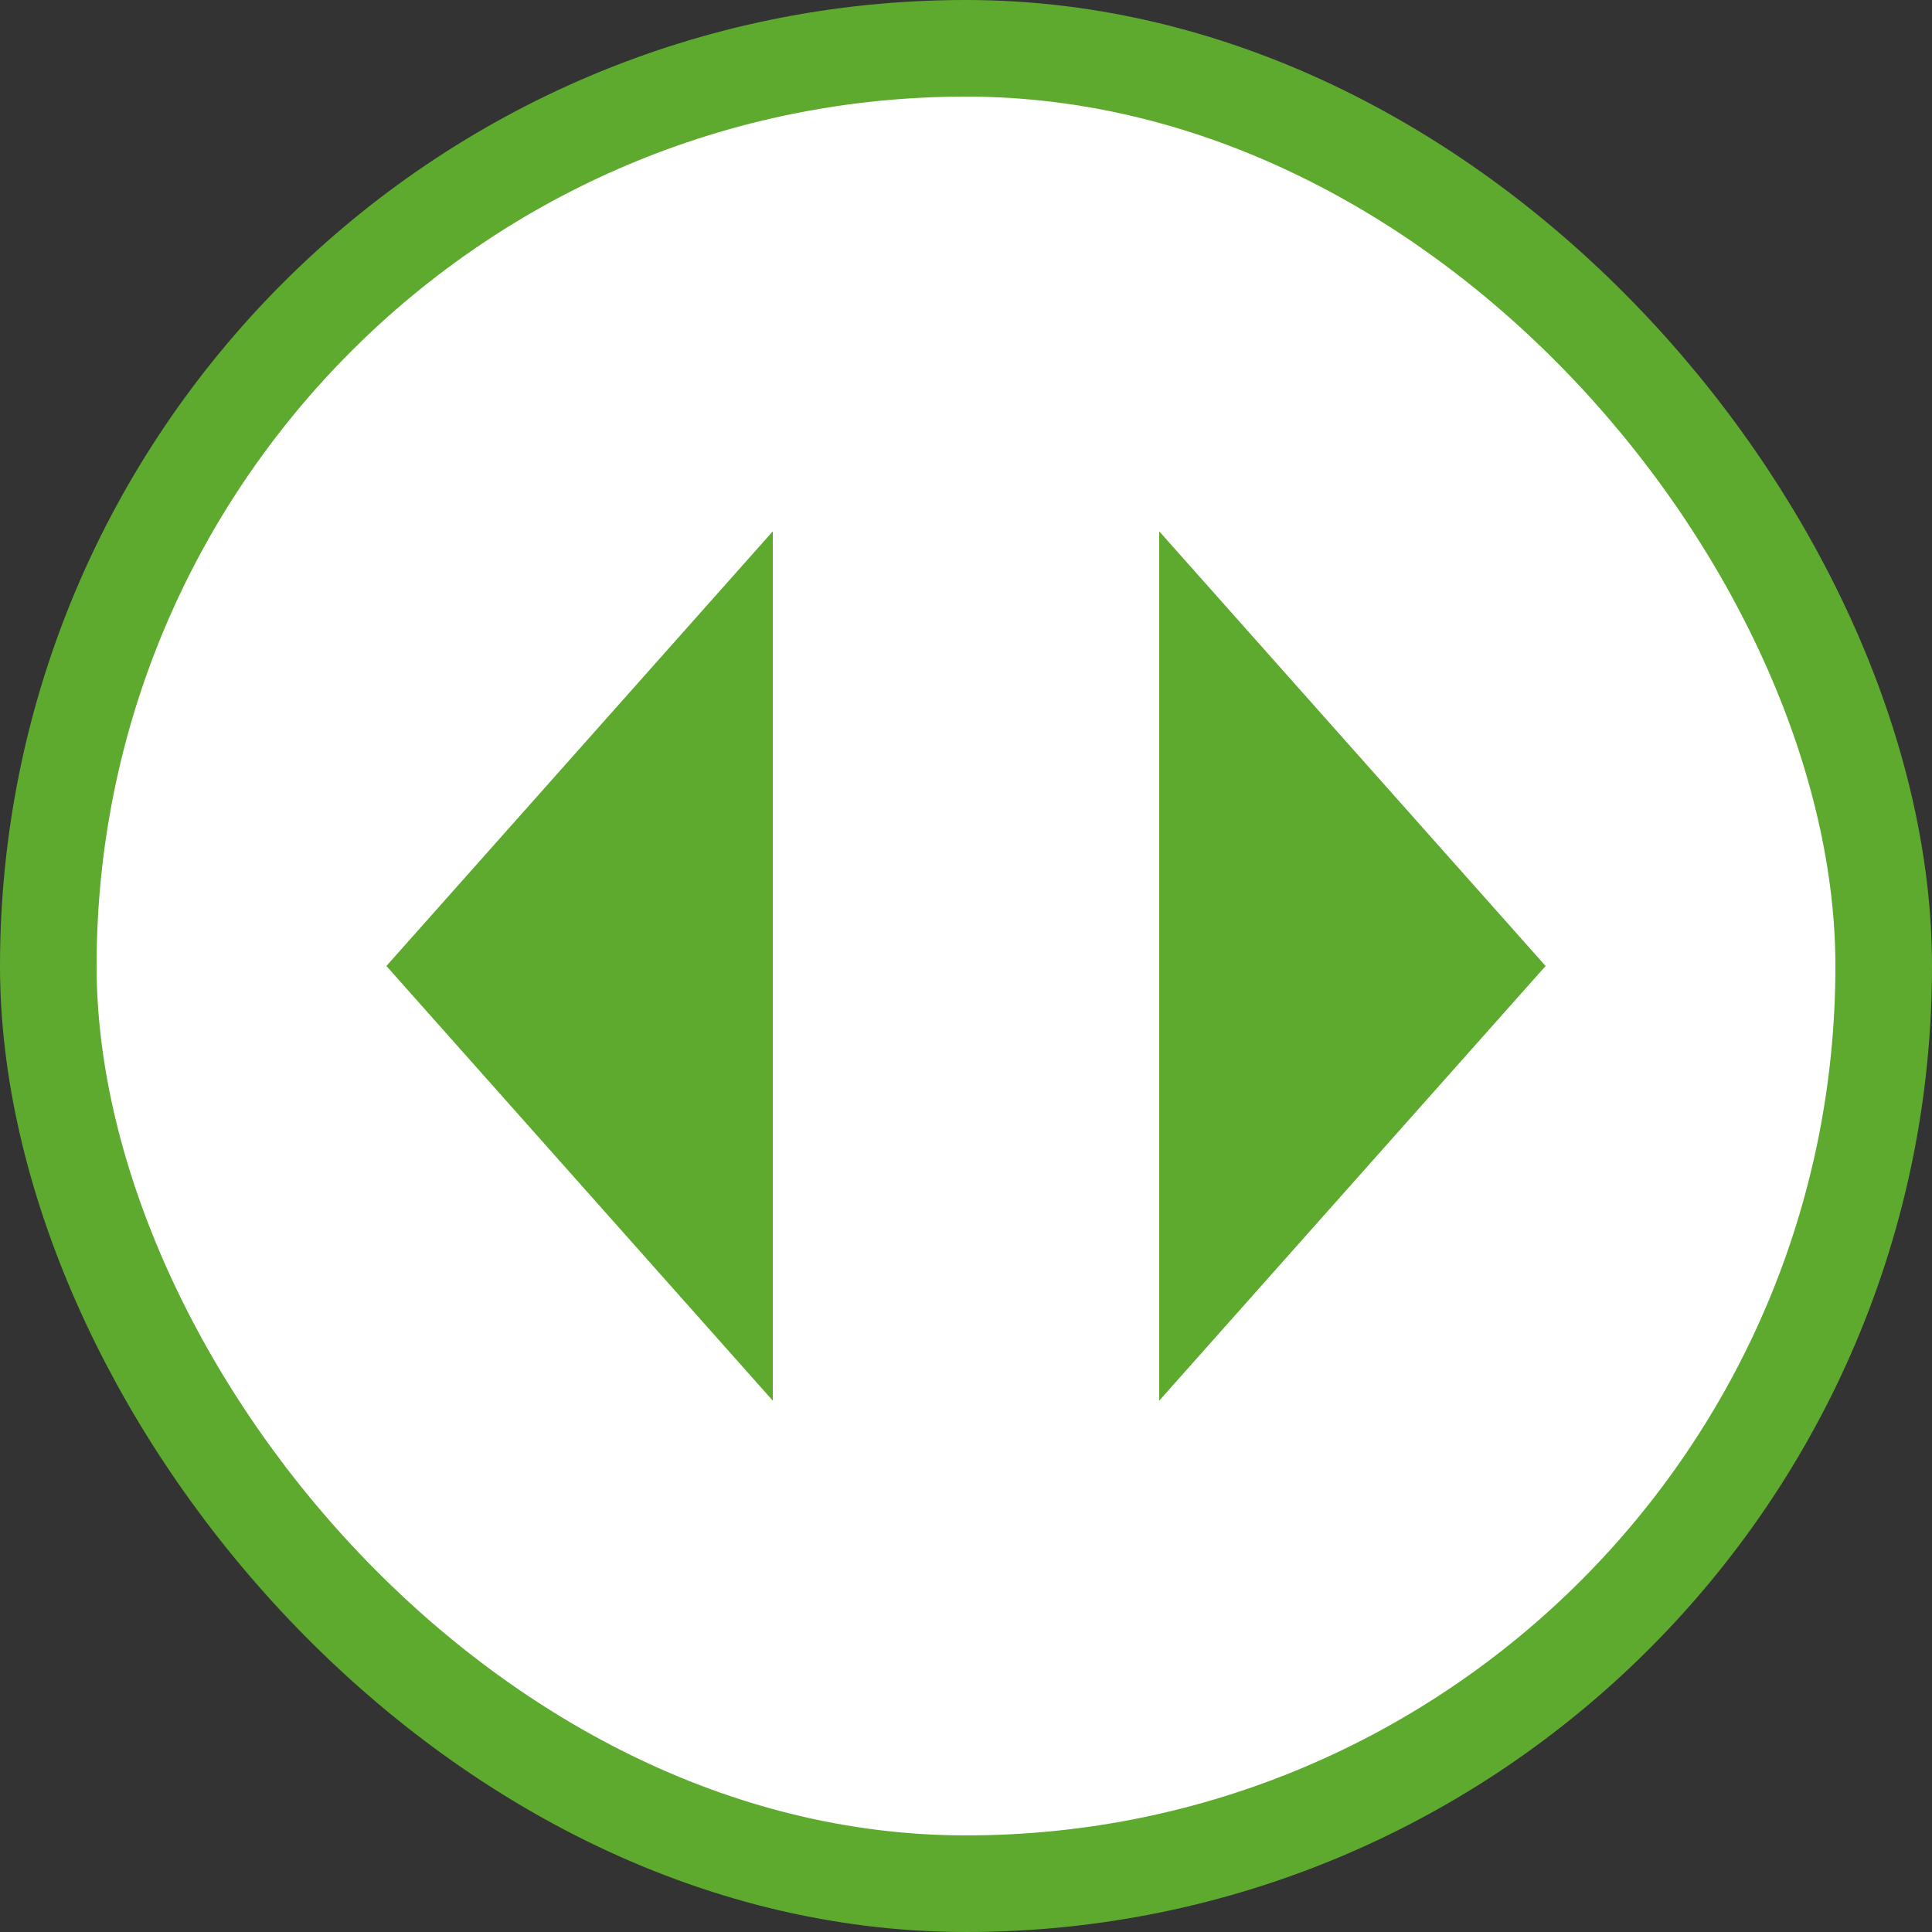 <svg viewBox="0 0 40 40" fill="none" xmlns="http://www.w3.org/2000/svg"><rect x="0" y="0" width="40" height="40" fill="#333333" stroke="none"/><rect x="1" y="1" width="38" height="38" rx="19" fill="#fff"/><rect x="1" y="1" width="38" height="38" rx="19" stroke="#5EAA2F" stroke-width="2"/><path d="m16 11-8 9 8 9v-18Zm16 9-8-9v18l8-9Z" fill="#5EAA2F"/></svg>